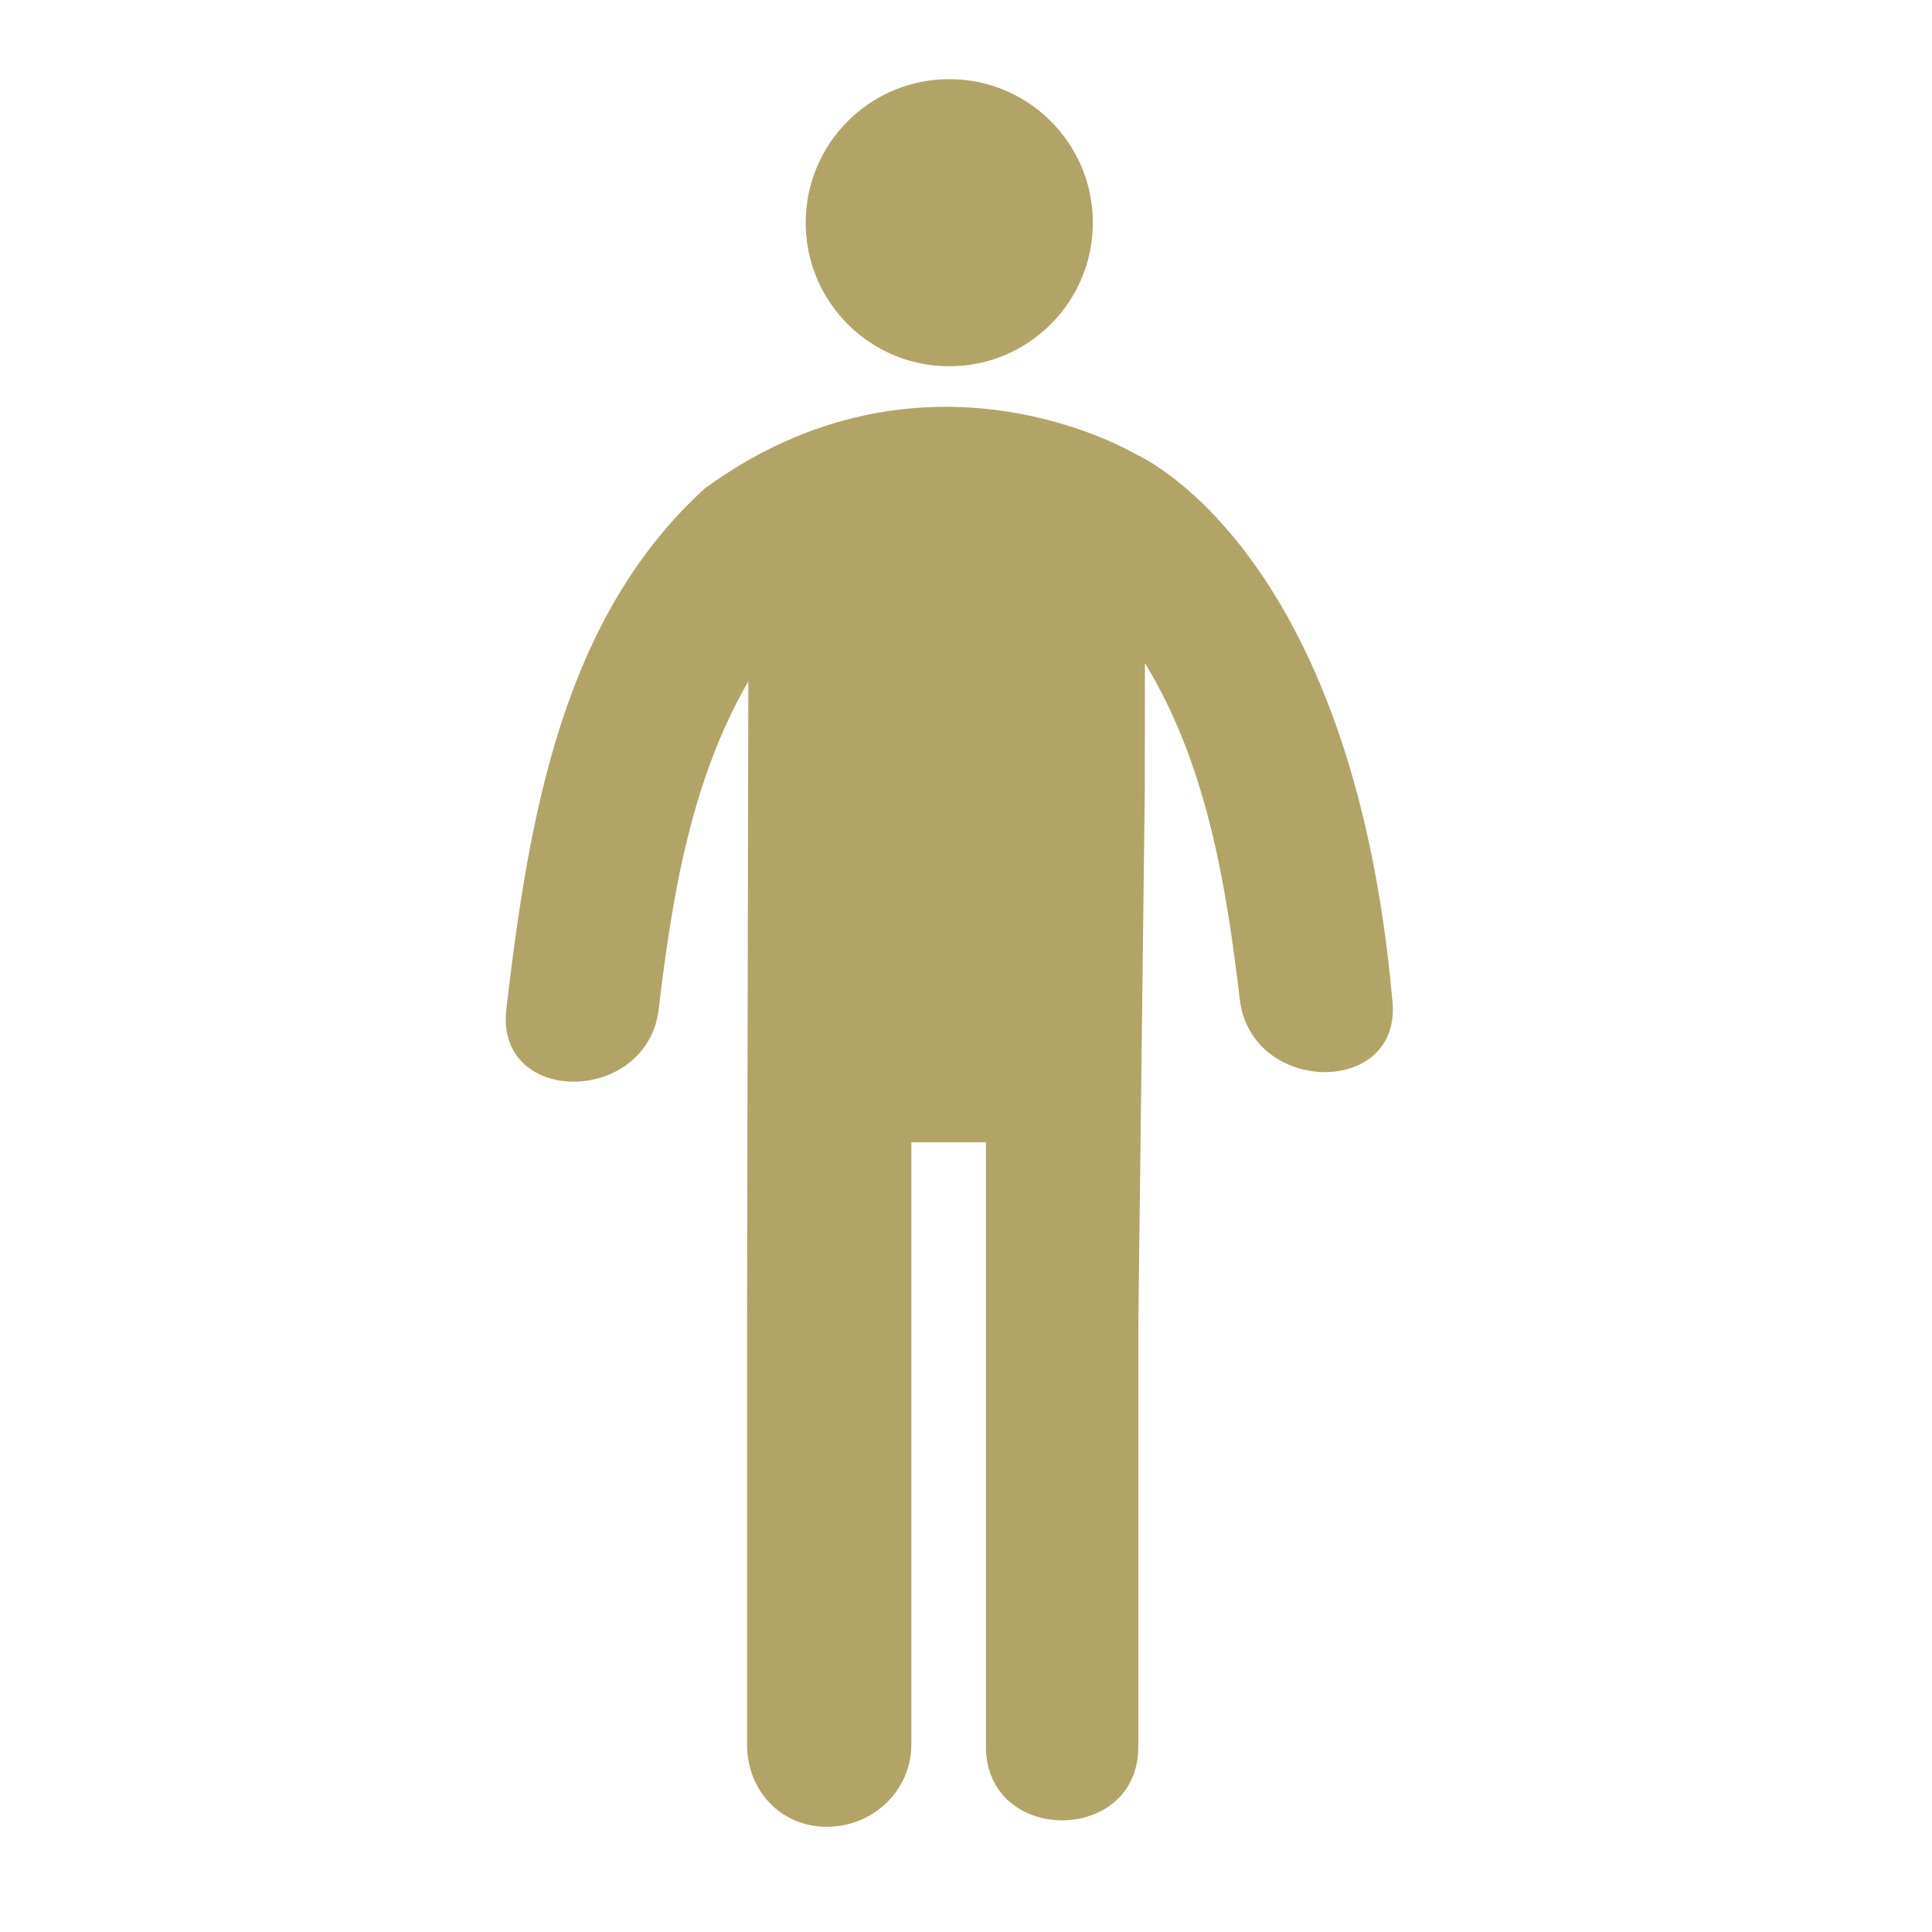 <?xml version="1.0" encoding="UTF-8"?>
<!-- Created with Inkscape (http://www.inkscape.org/) -->
<svg width="105" height="105" version="1.1" viewBox="0 0 27.781 27.781" xml:space="preserve" xmlns="http://www.w3.org/2000/svg"><g transform="matrix(.471 0 0 .471 1.085 1.138)" fill="#b2a466">
	<g fill="#b2a466">
		<circle cx="26.677" cy="4.383" r="4.383"/>
		<path d="m40.201 28.096c-1.236-13.887-7.854-16.657-7.854-16.657s-6.396-3.845-13.129 1.052c-4.365 3.973-5.373 10.038-6.063 15.896-0.349 2.977 4.307 2.941 4.653 0 0.412-3.496 1-7.008 2.735-9.999l-8e-3 3.375-0.032 16.219v12.867c0 1.383 1.014 2.506 2.438 2.506 1.423 0 2.578-1.123 2.578-2.506v-18.392h2.278v18.451c0 3 4.652 3 4.652 0v-12.927l0.197-16.251c2e-3 -1.551 4e-3 -2.937 4e-3 -3.901 1.859 3.046 2.473 6.664 2.896 10.265 0.349 2.943 5.004 2.979 4.655 2e-3z"/>
	</g>
</g></svg>
